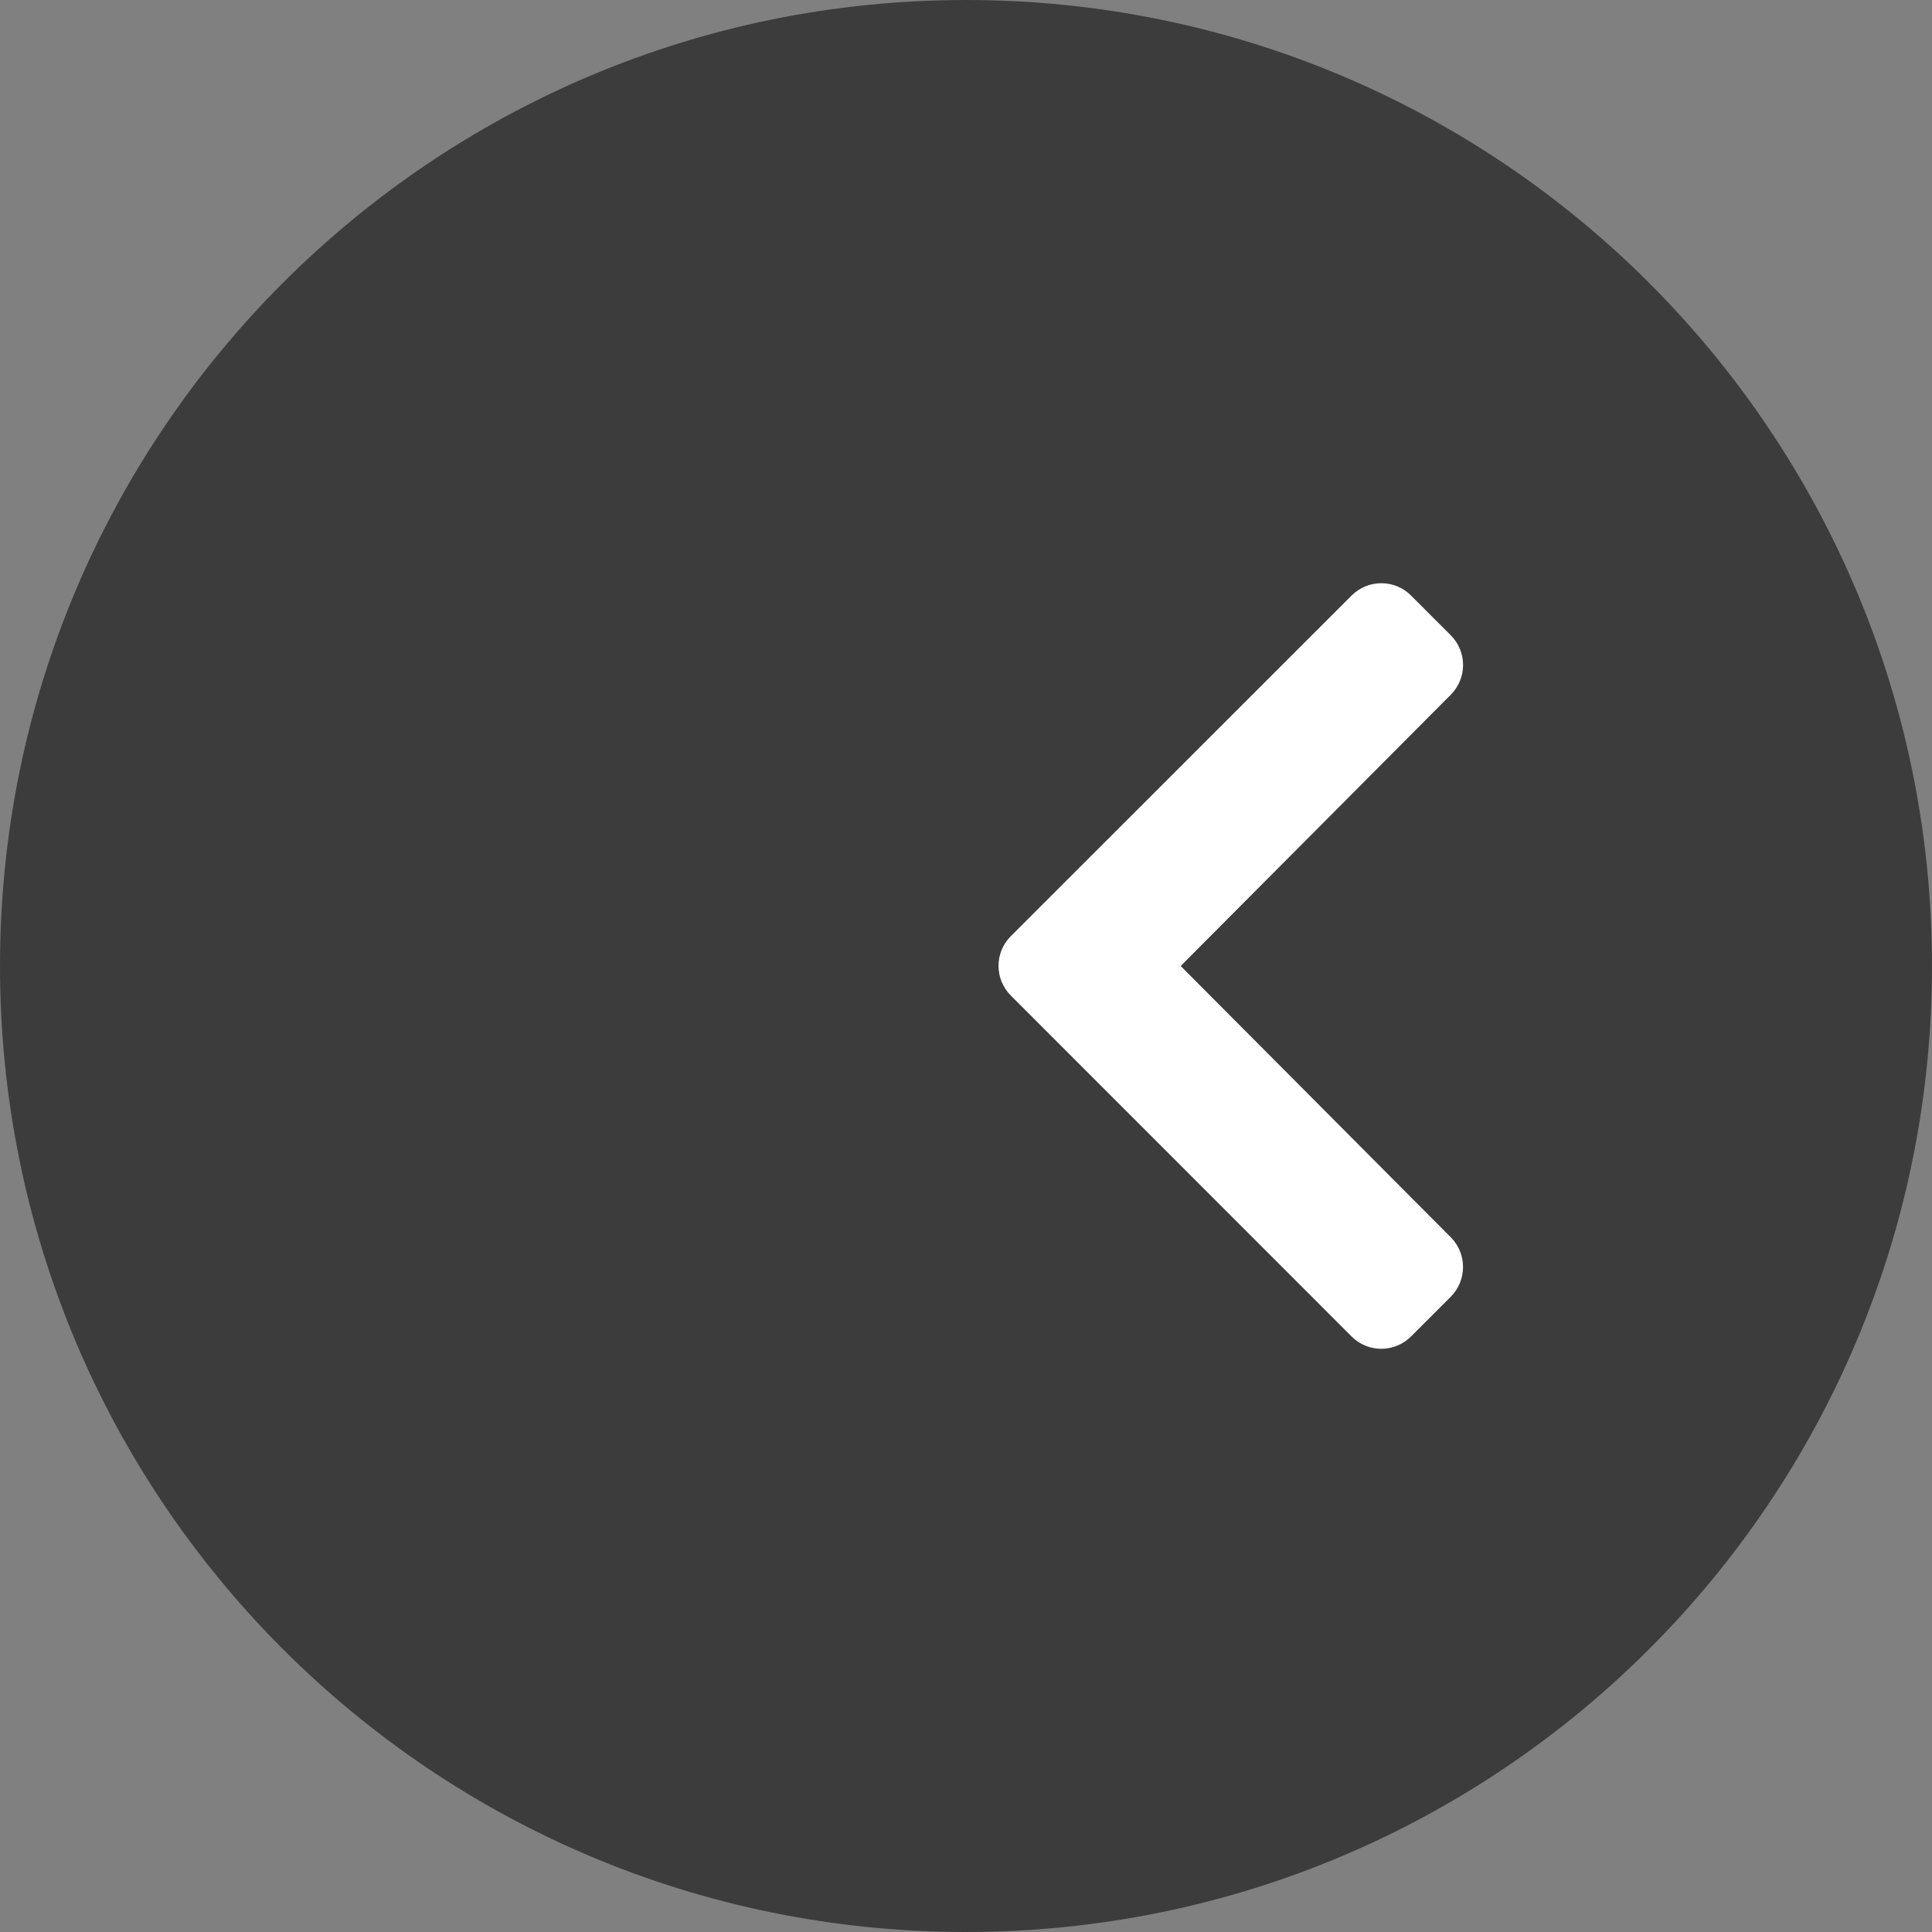 <?xml version="1.0" encoding="UTF-8" standalone="no"?>
<!-- Created with Inkscape (http://www.inkscape.org/) -->

<svg
   xmlns:dc="http://purl.org/dc/elements/1.1/"
   xmlns:cc="http://creativecommons.org/ns#"
   xmlns:rdf="http://www.w3.org/1999/02/22-rdf-syntax-ns#"
   xmlns:svg="http://www.w3.org/2000/svg"
   xmlns="http://www.w3.org/2000/svg"
   xmlns:sodipodi="http://sodipodi.sourceforge.net/DTD/sodipodi-0.dtd"
   xmlns:inkscape="http://www.inkscape.org/namespaces/inkscape"
   width="14.556mm"
   height="14.556mm"
   viewBox="0 0 14.556 14.556"
   version="1.1"
   id="svg8"
   sodipodi:docname="slide-circle-left.svg"
   inkscape:version="0.92.4 (5da689c313, 2019-01-14)">
  <rect x="0" y="0" width="14.556" height="14.556" fill="#808080" stroke="none"/>
  <defs
     id="defs2" />
  <sodipodi:namedview
     id="base"
     pagecolor="#ffffff"
     bordercolor="#666666"
     borderopacity="1.0"
     inkscape:pageopacity="0.0"
     inkscape:pageshadow="2"
     inkscape:zoom="1.979899"
     inkscape:cx="-60.978702"
     inkscape:cy="-19.931279"
     inkscape:document-units="mm"
     inkscape:current-layer="layer1"
     showgrid="false"
     inkscape:snap-grids="false"
     inkscape:window-width="1204"
     inkscape:window-height="694"
     inkscape:window-x="2711"
     inkscape:window-y="206"
     inkscape:window-maximized="0">
    <inkscape:grid
       type="xygrid"
       id="grid857"
       originx="-22.183"
       originy="-22.183" />
  </sodipodi:namedview>
  <g
     inkscape:label="Calque 1"
     inkscape:groupmode="layer"
     id="layer1"
     transform="translate(10.927,-166.371)">
    <path
       id="path825"
       d="m -3.649,166.371 c -4.02,0 -7.278,3.257 -7.278,7.278 0,4.02 3.257,7.278 7.278,7.278 4.02,0 7.278,-3.257 7.278,-7.278 0,-4.02 -3.257,-7.278 -7.278,-7.278 z"
       inkscape:connector-curvature="0"
       style="fill:#000000;fill-opacity:0.528;stroke-width:0.029" />
    <path
       id="path846"
       d="m -3.312,173.425 2.568,-2.567 c 0.124,-0.124 0.325,-0.124 0.448,0 l 0.299,0.299 c 0.124,0.124 0.124,0.324 5.309e-4,0.448 l -2.035,2.044 2.035,2.044 c 0.123,0.124 0.123,0.324 -5.3091e-4,0.448 l -0.299,0.299 c -0.124,0.124 -0.325,0.124 -0.448,0 l -2.567,-2.568 c -0.124,-0.124 -0.124,-0.325 0,-0.448 z"
       inkscape:connector-curvature="0"
       style="fill:#ffffff;stroke-width:0.013" />
  </g>
</svg>
